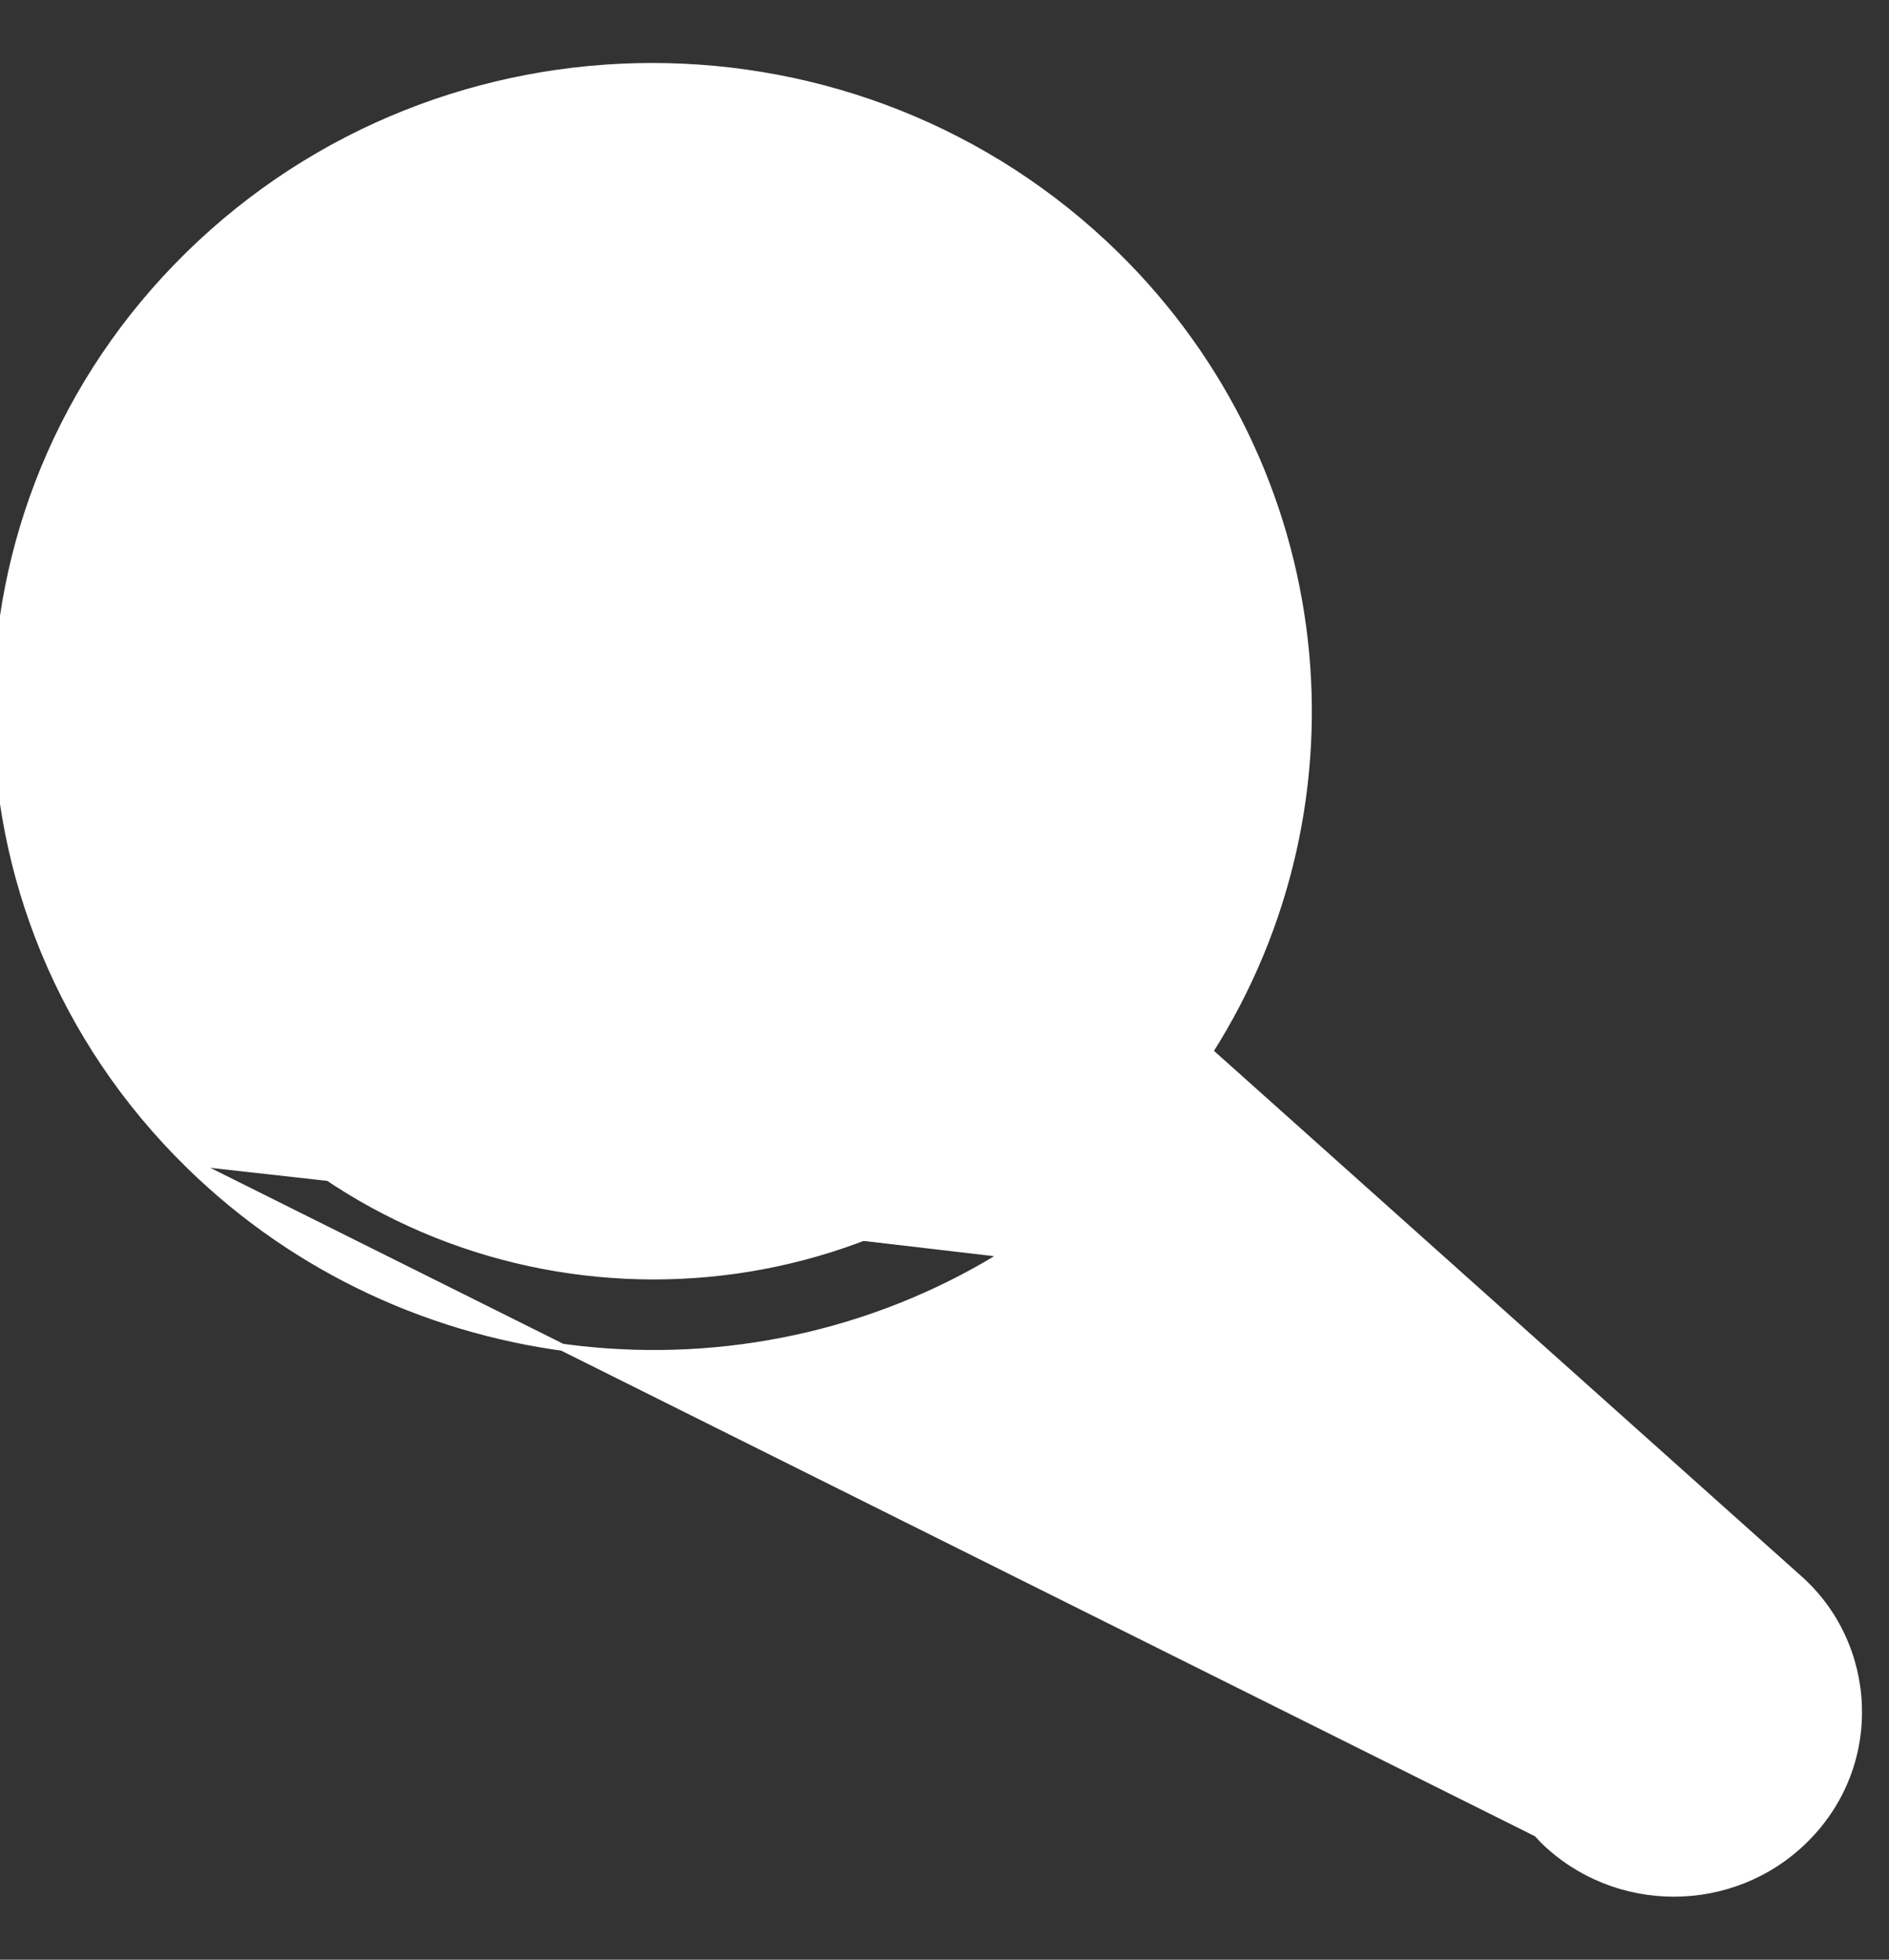 <svg width="27" height="28" viewBox="0 0 27 28" fill="none" xmlns="http://www.w3.org/2000/svg">
<rect x="0" y="0" width="27" height="28" fill="#333333" stroke="none"/>
<path d="M2.732 16.605L2.697 16.641C-0.966 13.049 -0.965 7.235 2.697 3.643C6.36 0.052 12.287 0.052 15.949 3.643C19.061 6.696 19.571 11.432 17.287 15.024C17.431 15.153 17.678 15.373 17.998 15.659C20.049 17.492 25.117 22.023 25.692 22.538C26.786 23.49 26.887 25.217 25.79 26.291C24.759 27.303 23.092 27.302 22.061 26.293M2.732 16.605L22.096 26.258M2.732 16.605L2.697 16.641C5.809 19.692 10.632 20.19 14.291 17.958M2.732 16.605L14.3 17.894M22.061 26.293L22.096 26.258M22.061 26.293C22.061 26.294 22.061 26.294 22.062 26.294L22.096 26.258M22.061 26.293C22.012 26.241 15.082 18.808 14.329 17.999L14.291 17.958M22.096 26.258C22.09 26.252 15.024 18.672 14.351 17.949L14.3 17.894M14.291 17.958C14.302 17.951 14.314 17.944 14.326 17.937L14.3 17.894M14.291 17.958L14.263 17.928L14.3 17.894M15.25 17.32L15.25 17.32C15.244 17.314 15.238 17.308 15.232 17.302L15.232 17.302C15.486 17.1 15.731 16.884 15.964 16.655C16.196 16.427 16.416 16.187 16.622 15.938L17.735 16.933L16.247 18.392L15.25 17.32ZM15.146 4.433L15.181 4.397L15.146 4.433C18.384 7.608 18.378 12.711 15.161 15.866L15.196 15.902L15.161 15.866C11.942 19.023 6.731 19.02 3.499 15.851C0.282 12.696 0.281 7.589 3.499 4.433C6.718 1.277 11.928 1.276 15.146 4.433ZM24.988 25.502L24.988 25.502C24.368 26.11 23.359 26.062 22.807 25.446L22.807 25.445L17.013 19.217L18.576 17.684L24.93 23.365C24.93 23.365 24.93 23.365 24.93 23.365C25.604 23.977 25.567 24.934 24.988 25.502Z" fill="white" stroke="white" stroke-width="0.1"/>
</svg>
